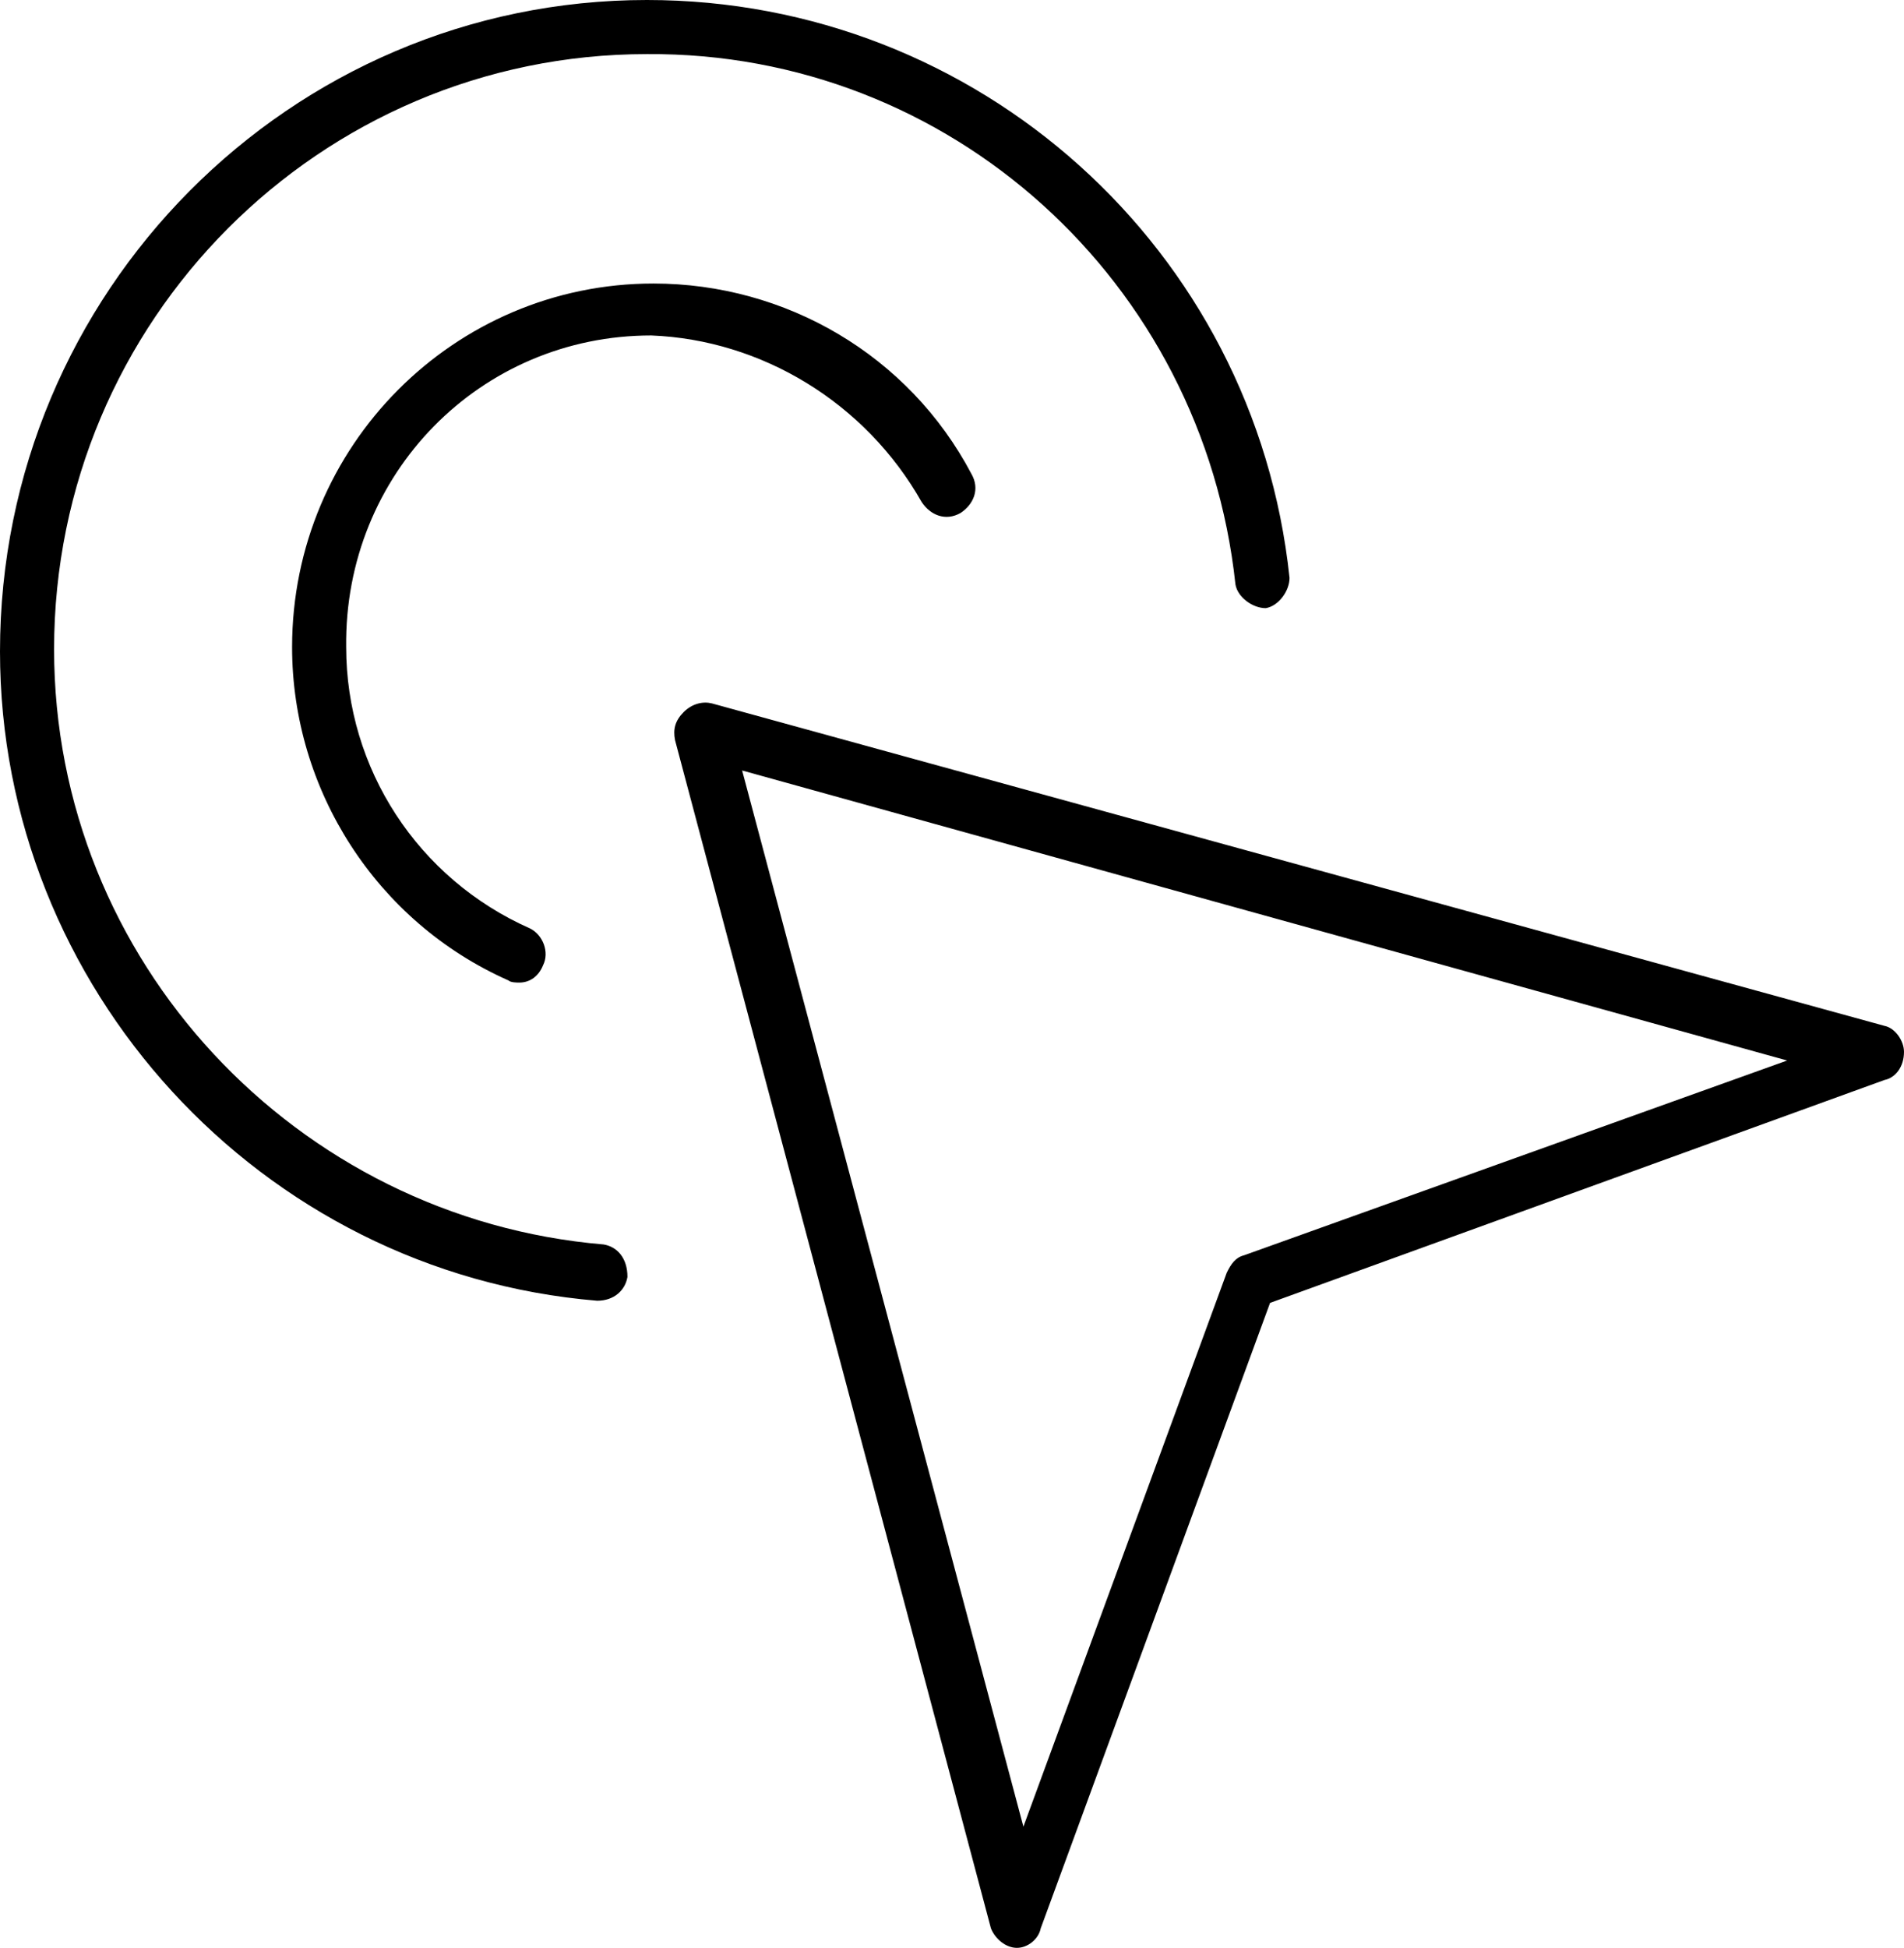 <svg xmlns="http://www.w3.org/2000/svg" viewBox="0 0 88 90"><path d="m87.1 47.4-54.2-14.9c-.4-.1-.9 0-1.3.4s-.5.8-.4 1.3l14.6 54.9c.2.5.7.9 1.2.9s1-.4 1.1-.9l10.6-28.9 28.4-10.3c.5-.1.9-.6.9-1.3 0-.5-.4-1.1-.9-1.2zm-29.6 10.6c-.4.1-.6.4-.8.8l-9.4 25.6-13-48.8 48.3 13.4zm-29.6-.5c-14.2-1.2-25.4-13.1-25.4-27.5 0-15.2 12.3-27.5 27.4-27.5 14-.1 25.7 10.5 27.2 24.5.1.6.8 1.1 1.4 1.1.6-.1 1.1-.8 1.1-1.4-1.6-15.2-14.4-26.7-29.7-26.7-16.5 0-29.9 13.5-29.9 30.1 0 15.5 12 28.7 27.6 30 .8 0 1.3-.5 1.4-1.1 0-.9-.5-1.4-1.1-1.5zm14.7-34.3c.4.6 1.1.9 1.8.5.6-.4.9-1.1.5-1.8-2.9-5.5-8.6-8.8-14.7-8.8-9.2 0-16.7 7.5-16.7 16.8 0 6.6 3.9 12.7 10 15.4.1.1.4.1.5.1.5 0 .9-.3 1.1-.8.3-.6 0-1.4-.6-1.7-5.2-2.3-8.5-7.4-8.5-13-.1-8 6.2-14.4 14.1-14.4 5.1.2 9.9 3.1 12.5 7.7z"></path></svg>